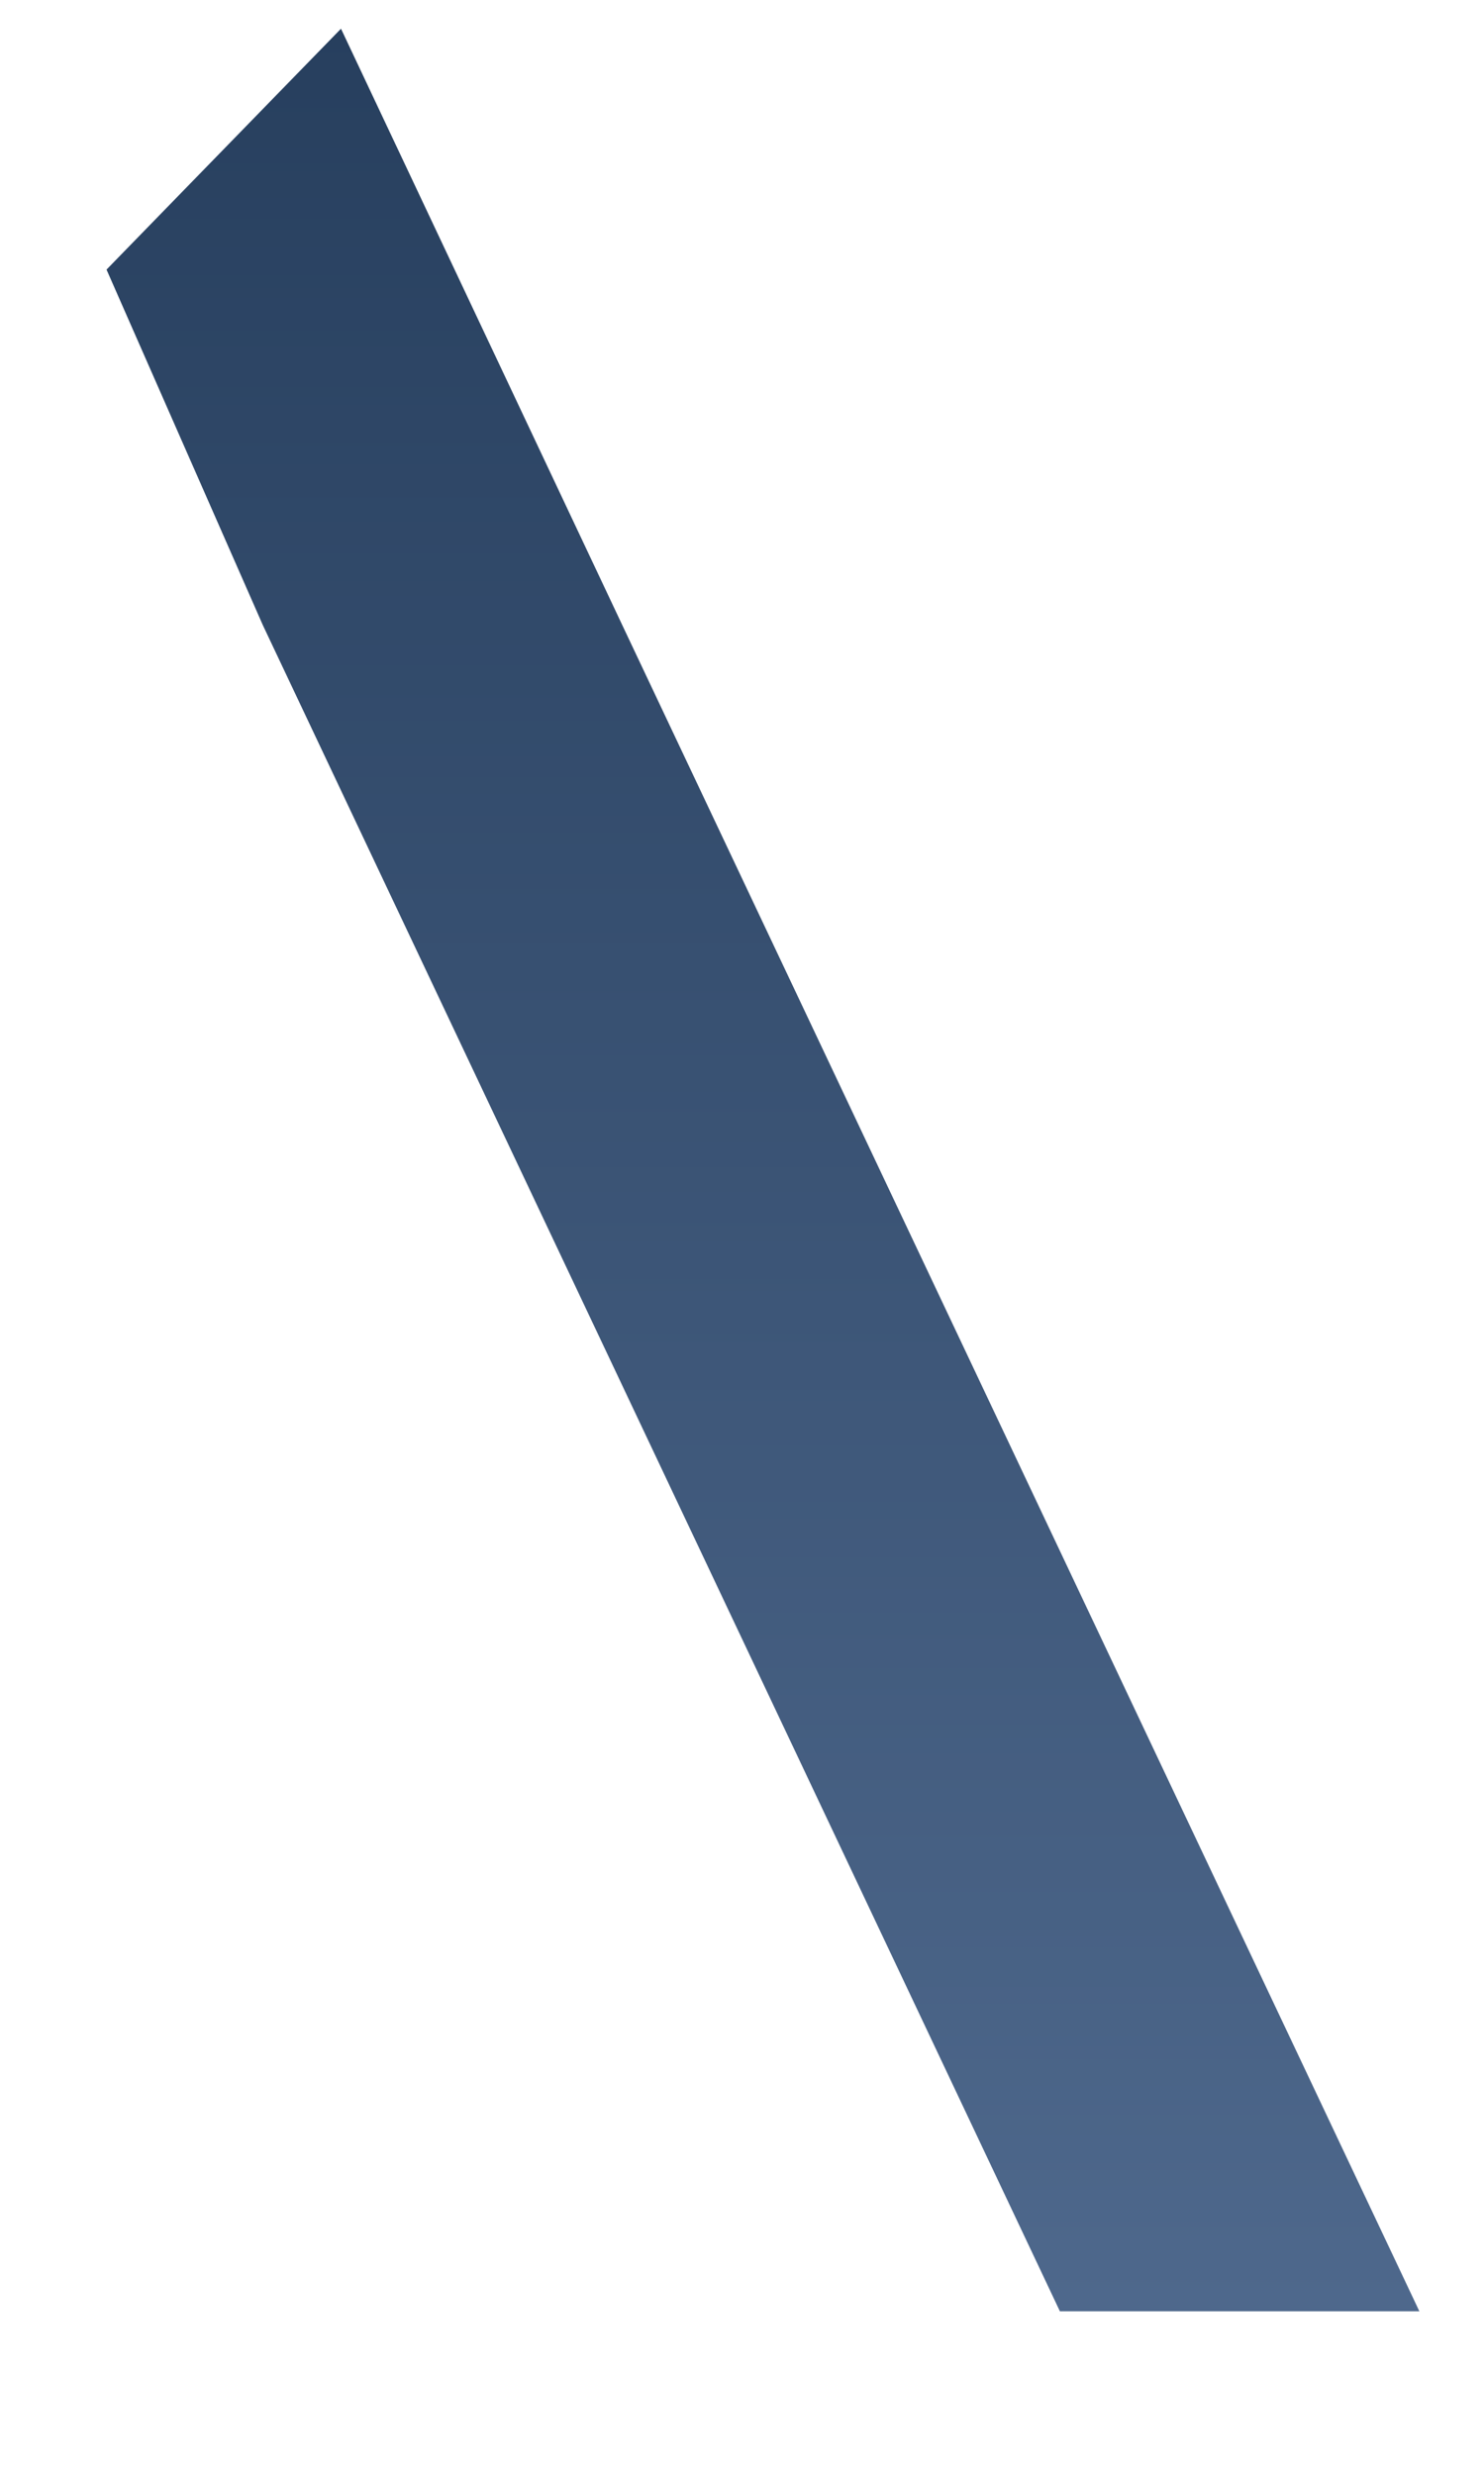 <svg width="9" height="15" viewBox="0 0 9 15" fill="none" xmlns="http://www.w3.org/2000/svg">
<path fill-rule="evenodd" clip-rule="evenodd" d="M2.068 0.174L3.774 3.789L8.608 14.009H6.428L1.594 3.789L0.646 1.634L2.068 0.174Z" fill="url(#paint0_linear_71_2623)"/>
<defs>
<linearGradient id="paint0_linear_71_2623" x1="4.608" y1="14.002" x2="4.608" y2="0.145" gradientUnits="userSpaceOnUse">
<stop stop-color="#4E688C"/>
<stop offset="1" stop-color="#273F5E"/>
</linearGradient>
</defs>
</svg>
